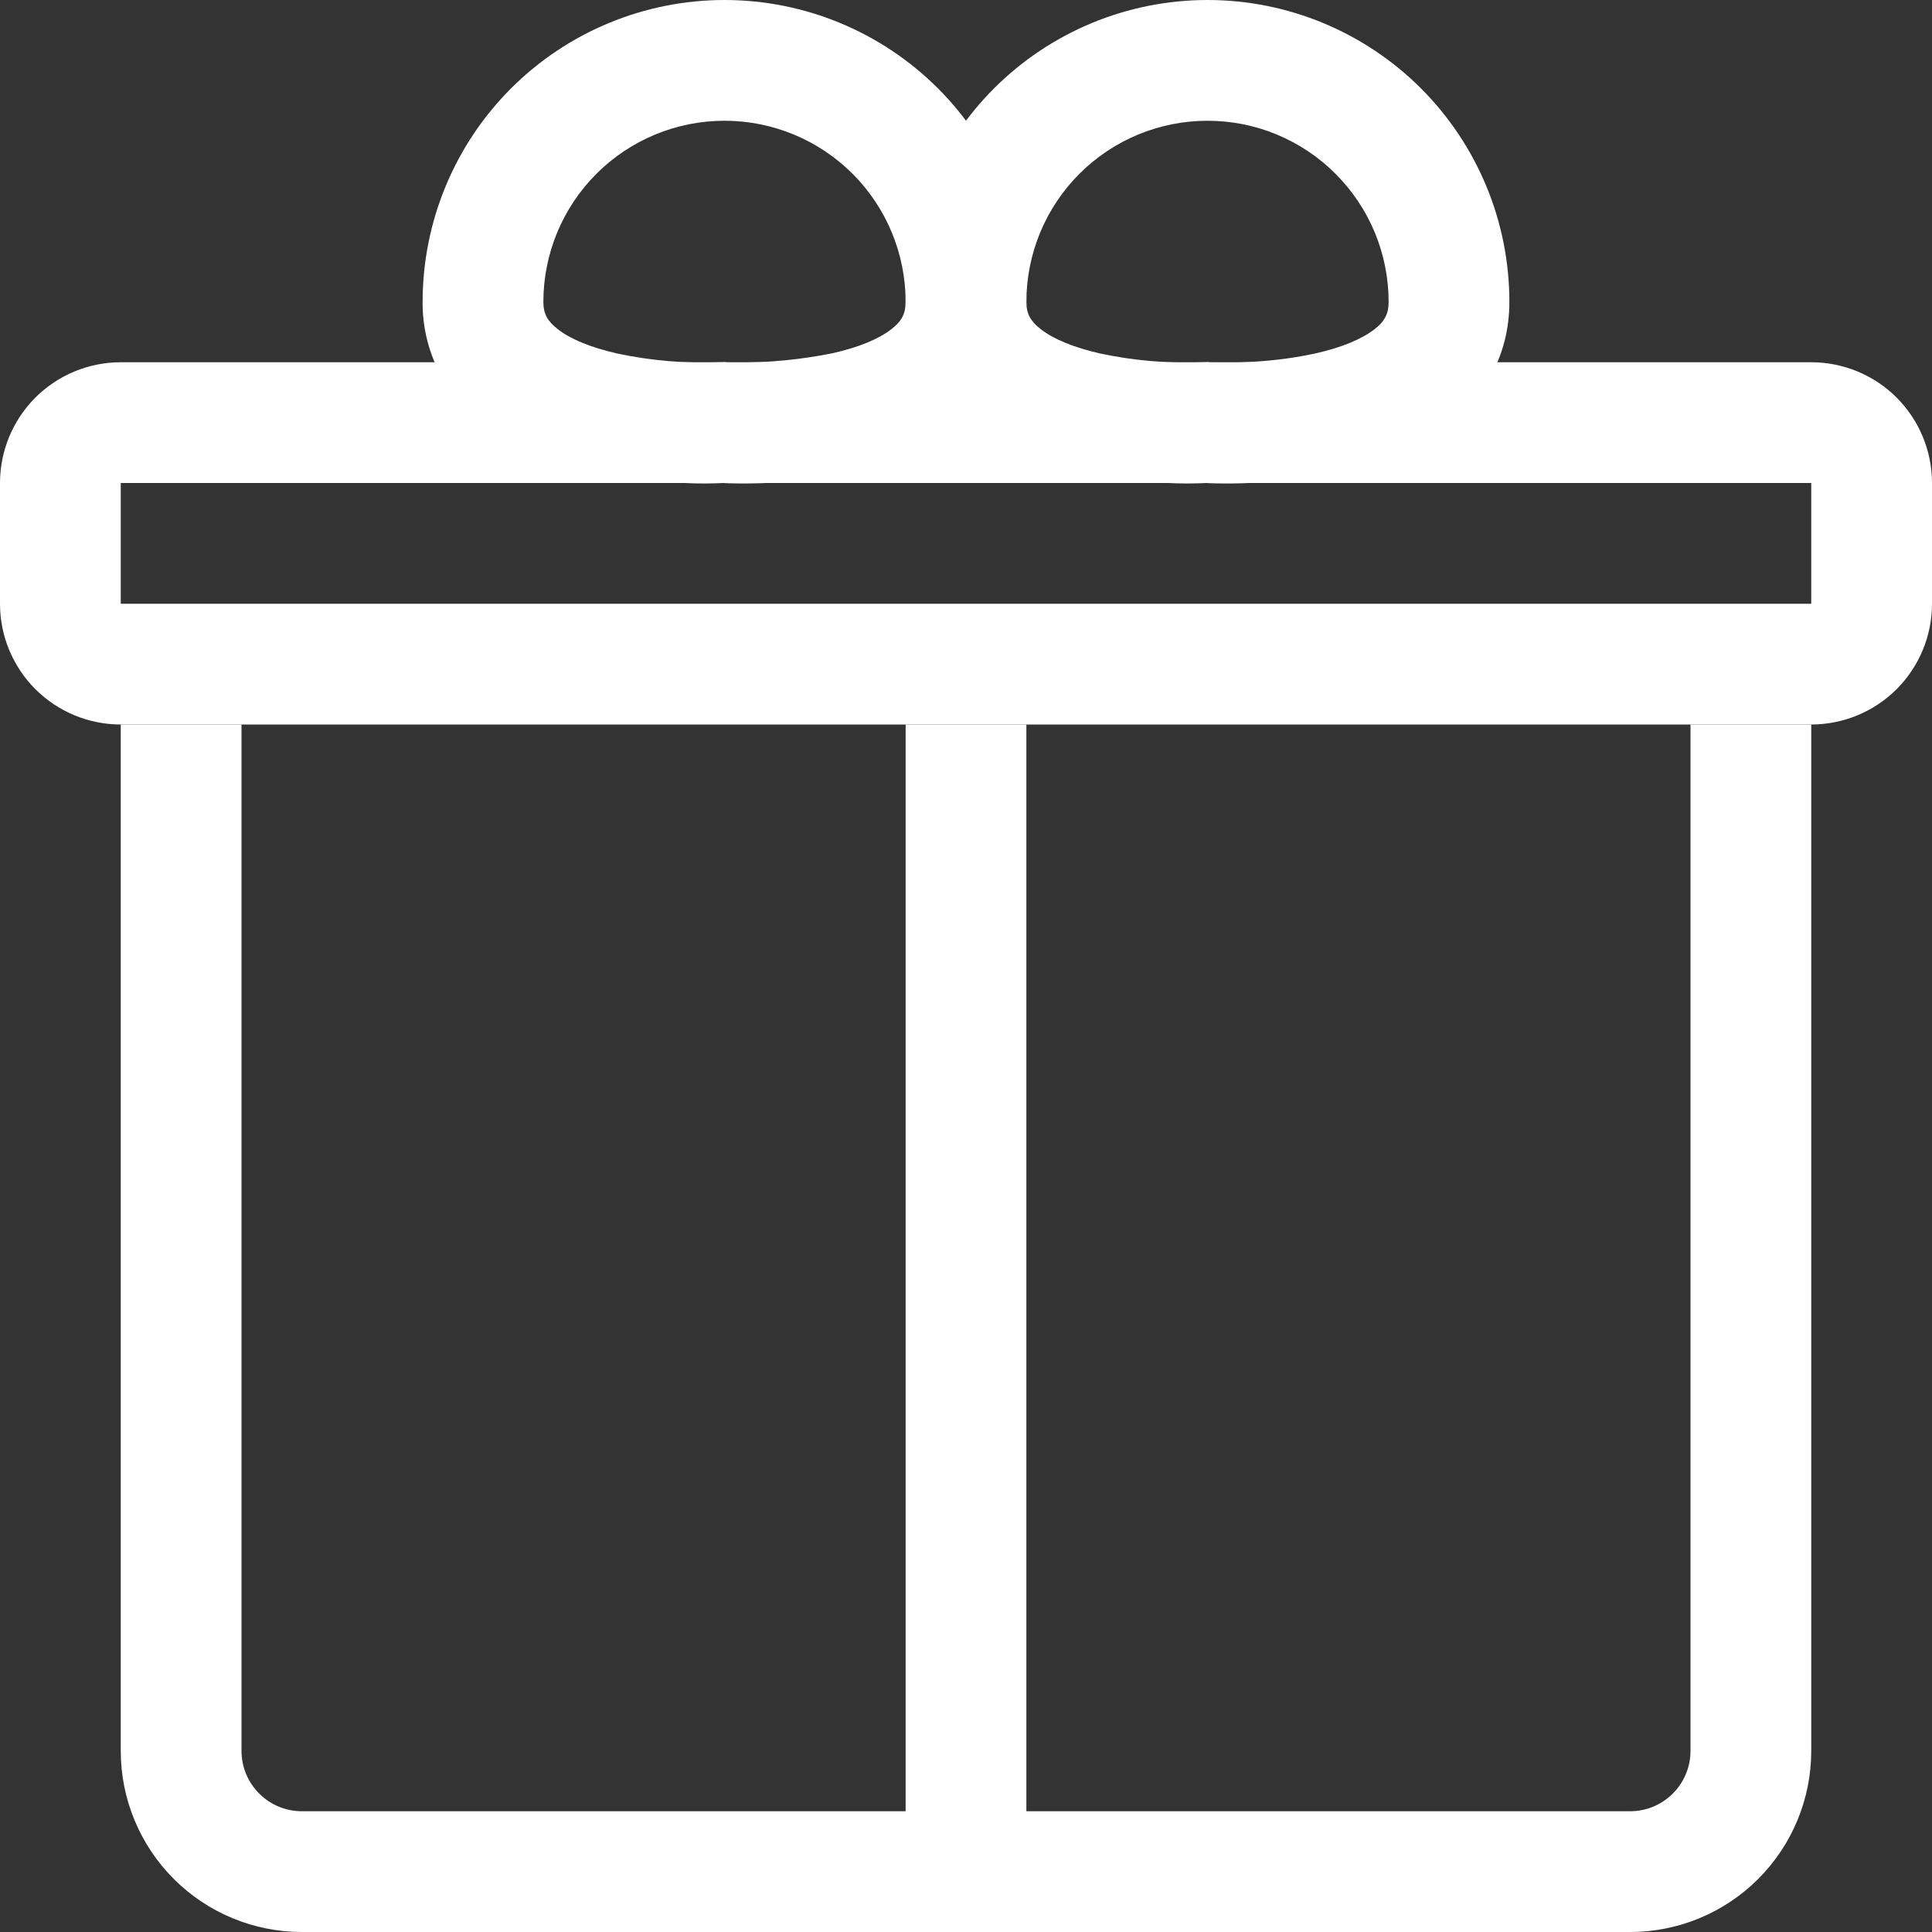 <svg width="24" height="24" viewBox="0 0 24 24" fill="none" xmlns="http://www.w3.org/2000/svg">
<rect x="0" y="0" width="24" height="24" fill="#333333" stroke="none"/>
<g clip-path="url(#clip0)">
<path fill-rule="evenodd" clip-rule="evenodd" d="M3 9V21.75C3 21.949 3.079 22.14 3.22 22.28C3.36 22.421 3.551 22.5 3.75 22.5H20.25C20.449 22.5 20.64 22.421 20.78 22.28C20.921 22.14 21 21.949 21 21.75V9H22.5V21.75C22.5 22.347 22.263 22.919 21.841 23.341C21.419 23.763 20.847 24 20.25 24H3.75C3.153 24 2.581 23.763 2.159 23.341C1.737 22.919 1.5 22.347 1.5 21.75V9H3ZM15 1.5C14.403 1.5 13.831 1.737 13.409 2.159C12.987 2.581 12.75 3.153 12.75 3.75C12.75 3.897 12.8 3.99 12.93 4.09C13.085 4.212 13.338 4.316 13.665 4.391C14.084 4.48 14.512 4.517 14.94 4.5H14.963L15 4.498L15.037 4.502H15.059C15.185 4.507 15.313 4.507 15.44 4.5C15.694 4.491 16.02 4.461 16.337 4.391C16.662 4.319 16.916 4.213 17.072 4.092C17.201 3.993 17.25 3.897 17.25 3.752C17.25 3.456 17.192 3.163 17.079 2.89C16.966 2.617 16.8 2.369 16.591 2.16C16.383 1.95 16.134 1.785 15.861 1.671C15.588 1.558 15.296 1.5 15 1.5ZM15 6H14.991C14.828 6.008 14.665 6.008 14.502 6C14.11 5.986 13.72 5.937 13.336 5.854C12.912 5.76 12.415 5.592 12.009 5.277C11.771 5.1 11.579 4.87 11.447 4.604C11.315 4.339 11.247 4.046 11.25 3.75C11.25 2.755 11.645 1.802 12.348 1.098C13.052 0.395 14.005 0 15 0C15.995 0 16.948 0.395 17.652 1.098C18.355 1.802 18.75 2.755 18.75 3.75C18.75 4.431 18.424 4.939 17.991 5.276C17.586 5.59 17.088 5.758 16.663 5.853C16.12 5.972 15.563 6.021 15.008 6.002H15V6Z" fill="white"/>
<path fill-rule="evenodd" clip-rule="evenodd" d="M9 1.5C8.403 1.5 7.831 1.737 7.409 2.159C6.987 2.581 6.75 3.153 6.75 3.75C6.75 3.897 6.8 3.99 6.93 4.09C7.085 4.212 7.338 4.316 7.665 4.391C8.084 4.48 8.512 4.517 8.94 4.5H8.963L9 4.498L9.038 4.502H9.059L9.138 4.503C9.54 4.507 9.942 4.468 10.337 4.389C10.662 4.317 10.916 4.212 11.072 4.09C11.201 3.991 11.25 3.896 11.25 3.75C11.25 3.153 11.013 2.581 10.591 2.159C10.169 1.737 9.597 1.5 9 1.5ZM9 6H8.991C8.828 6.008 8.665 6.008 8.502 6C8.11 5.986 7.72 5.937 7.337 5.854C6.912 5.76 6.416 5.592 6.009 5.277C5.771 5.1 5.579 4.87 5.447 4.604C5.315 4.339 5.247 4.046 5.25 3.75C5.25 2.755 5.645 1.802 6.348 1.098C7.052 0.395 8.006 0 9 0C9.995 0 10.948 0.395 11.652 1.098C12.355 1.802 12.75 2.755 12.75 3.75C12.75 4.431 12.425 4.939 11.991 5.276C11.586 5.59 11.088 5.758 10.664 5.853C10.12 5.971 9.565 6.021 9.009 6.002H9V6ZM11.25 24V9H12.75V24H11.25Z" fill="white"/>
<path fill-rule="evenodd" clip-rule="evenodd" d="M22.5 6H1.5V7.5H22.5V6ZM1.5 4.5C1.102 4.5 0.721 4.658 0.439 4.939C0.158 5.221 0 5.602 0 6L0 7.5C0 7.898 0.158 8.279 0.439 8.561C0.721 8.842 1.102 9 1.5 9H22.5C22.898 9 23.279 8.842 23.561 8.561C23.842 8.279 24 7.898 24 7.5V6C24 5.602 23.842 5.221 23.561 4.939C23.279 4.658 22.898 4.5 22.5 4.5H1.5Z" fill="white"/>
</g>
<defs>
<clipPath id="clip0">
<rect width="24" height="24" fill="white"/>
</clipPath>
</defs>
</svg>
